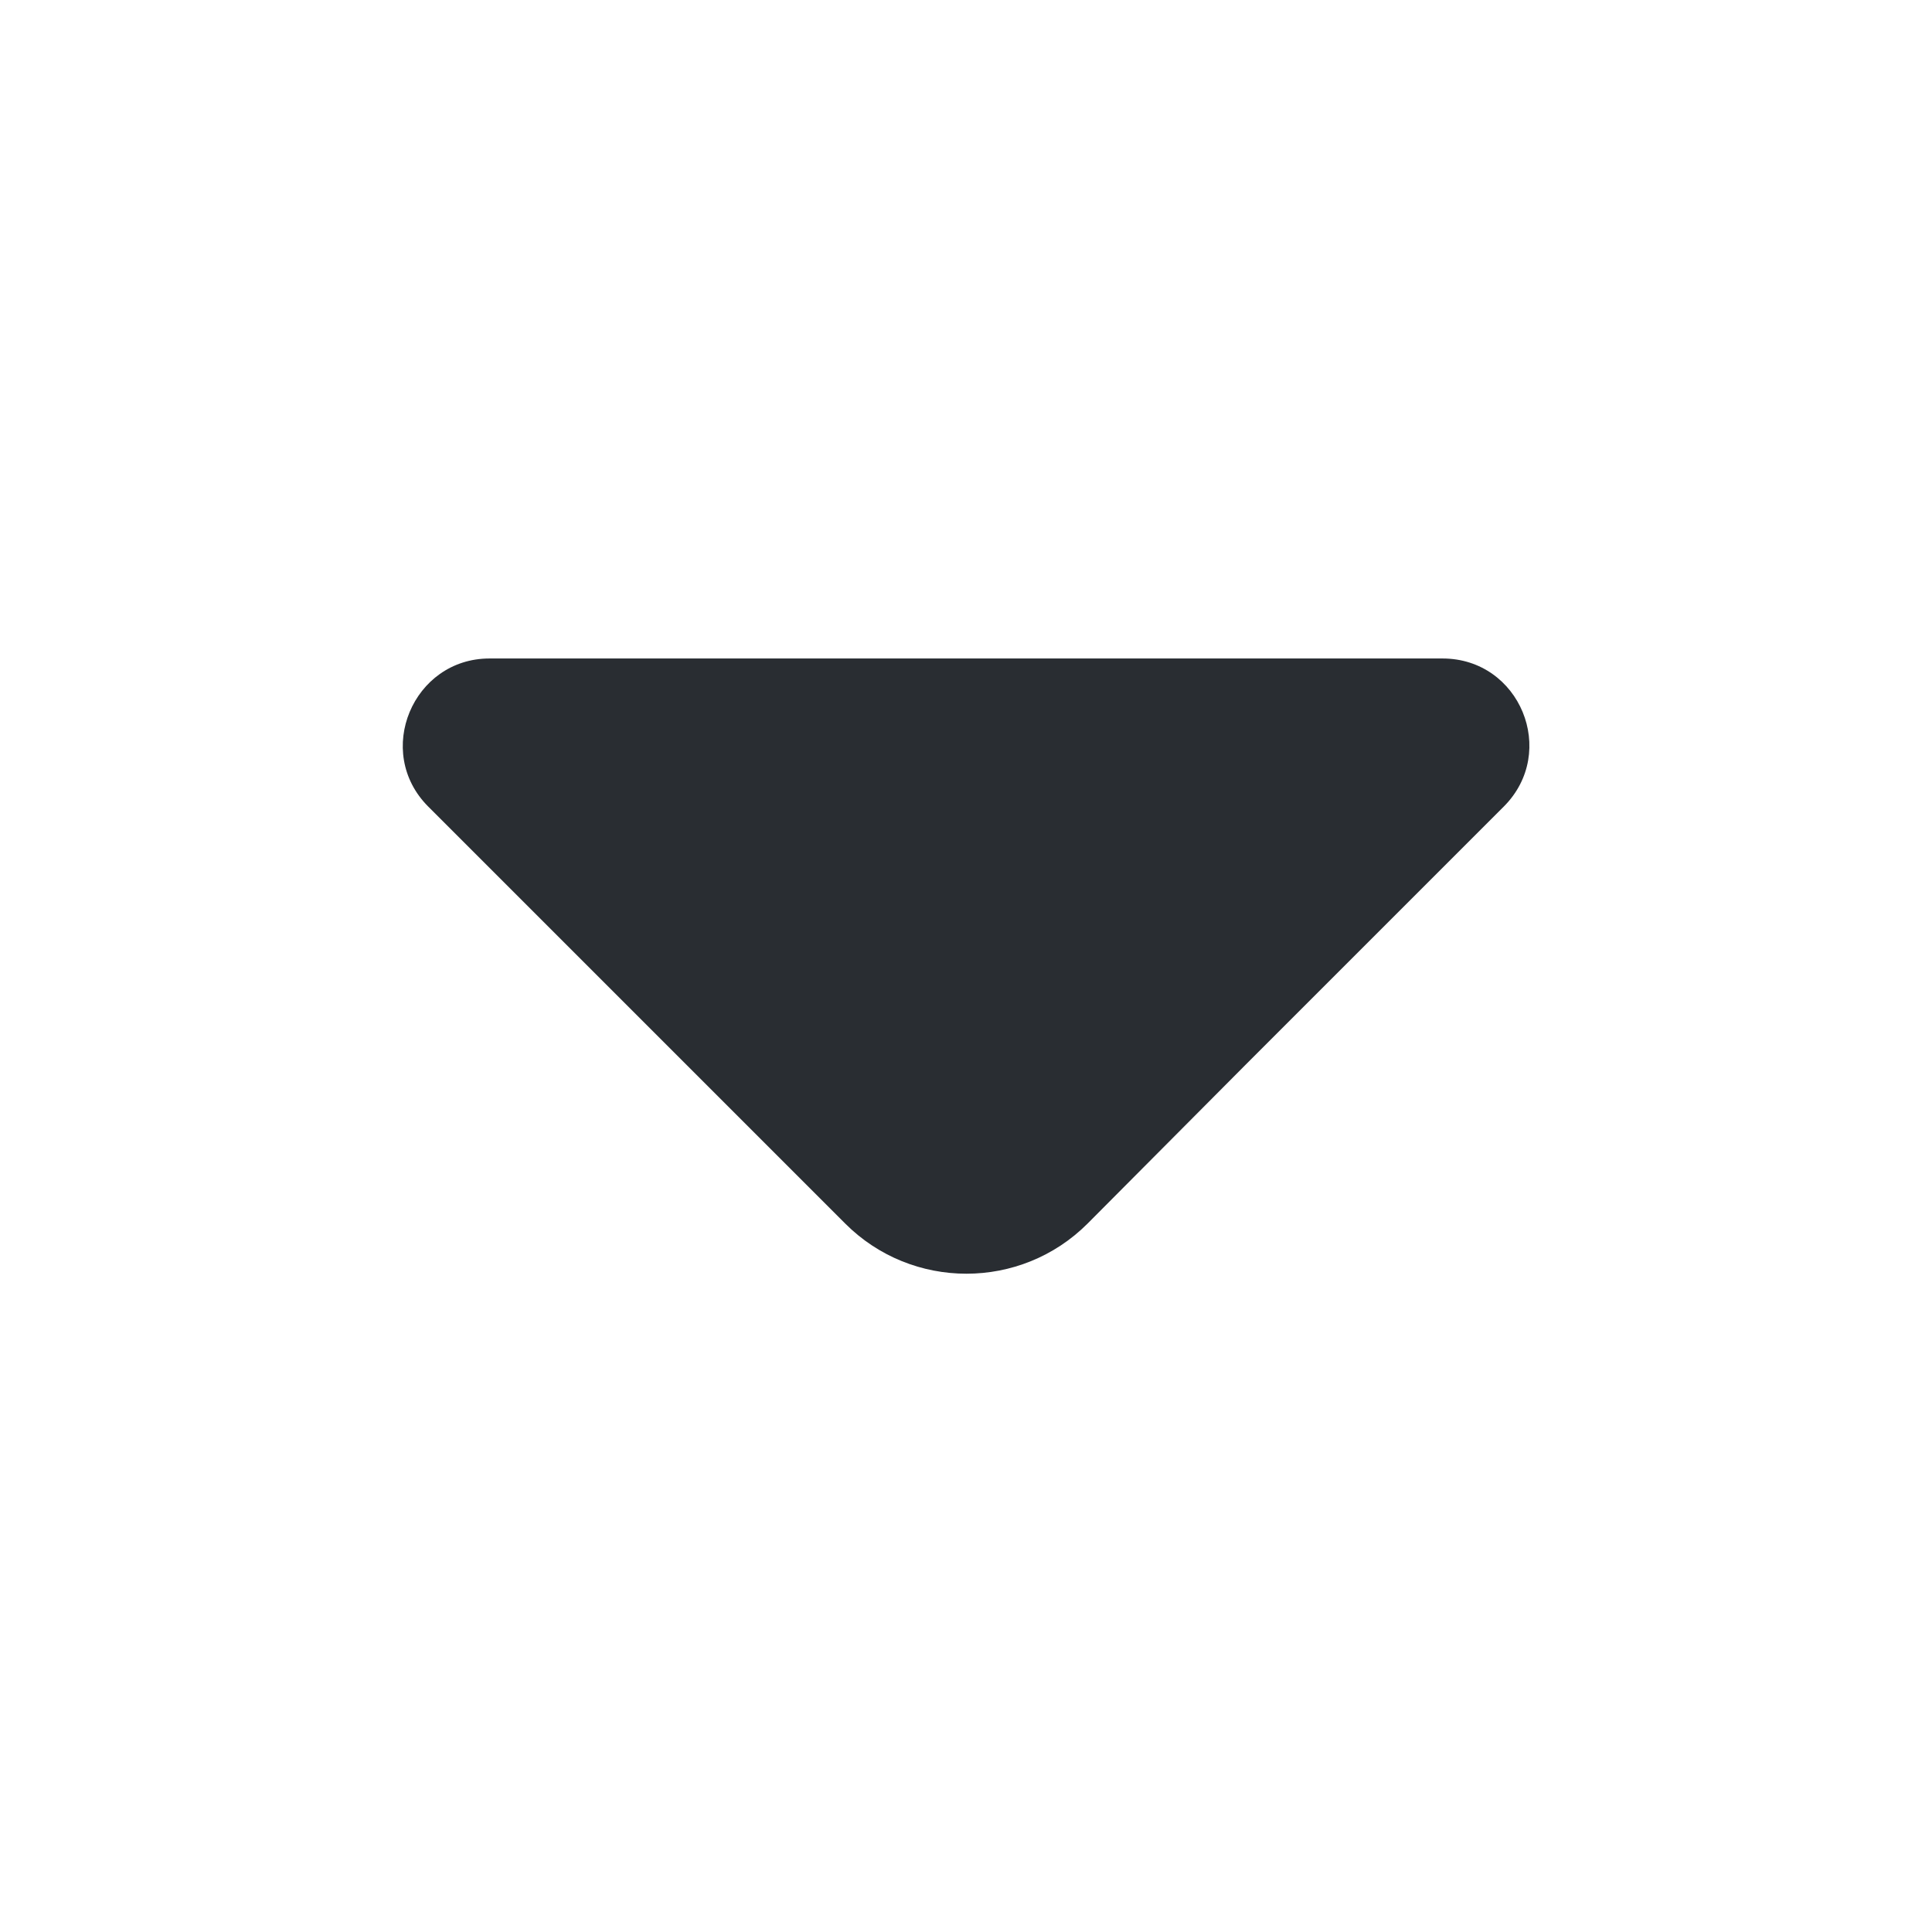 <svg width="24" height="24" viewBox="0 0 24 24" fill="none" xmlns="http://www.w3.org/2000/svg">
<path d="M18.68 10.02L15.47 13.23L13.51 15.2C12.68 16.03 11.33 16.03 10.5 15.2L5.32 10.02C4.64 9.34 5.13 8.18 6.08 8.18H11.69H17.92C18.88 8.18 19.36 9.34 18.68 10.02Z" fill="#292D32"/>
</svg>
